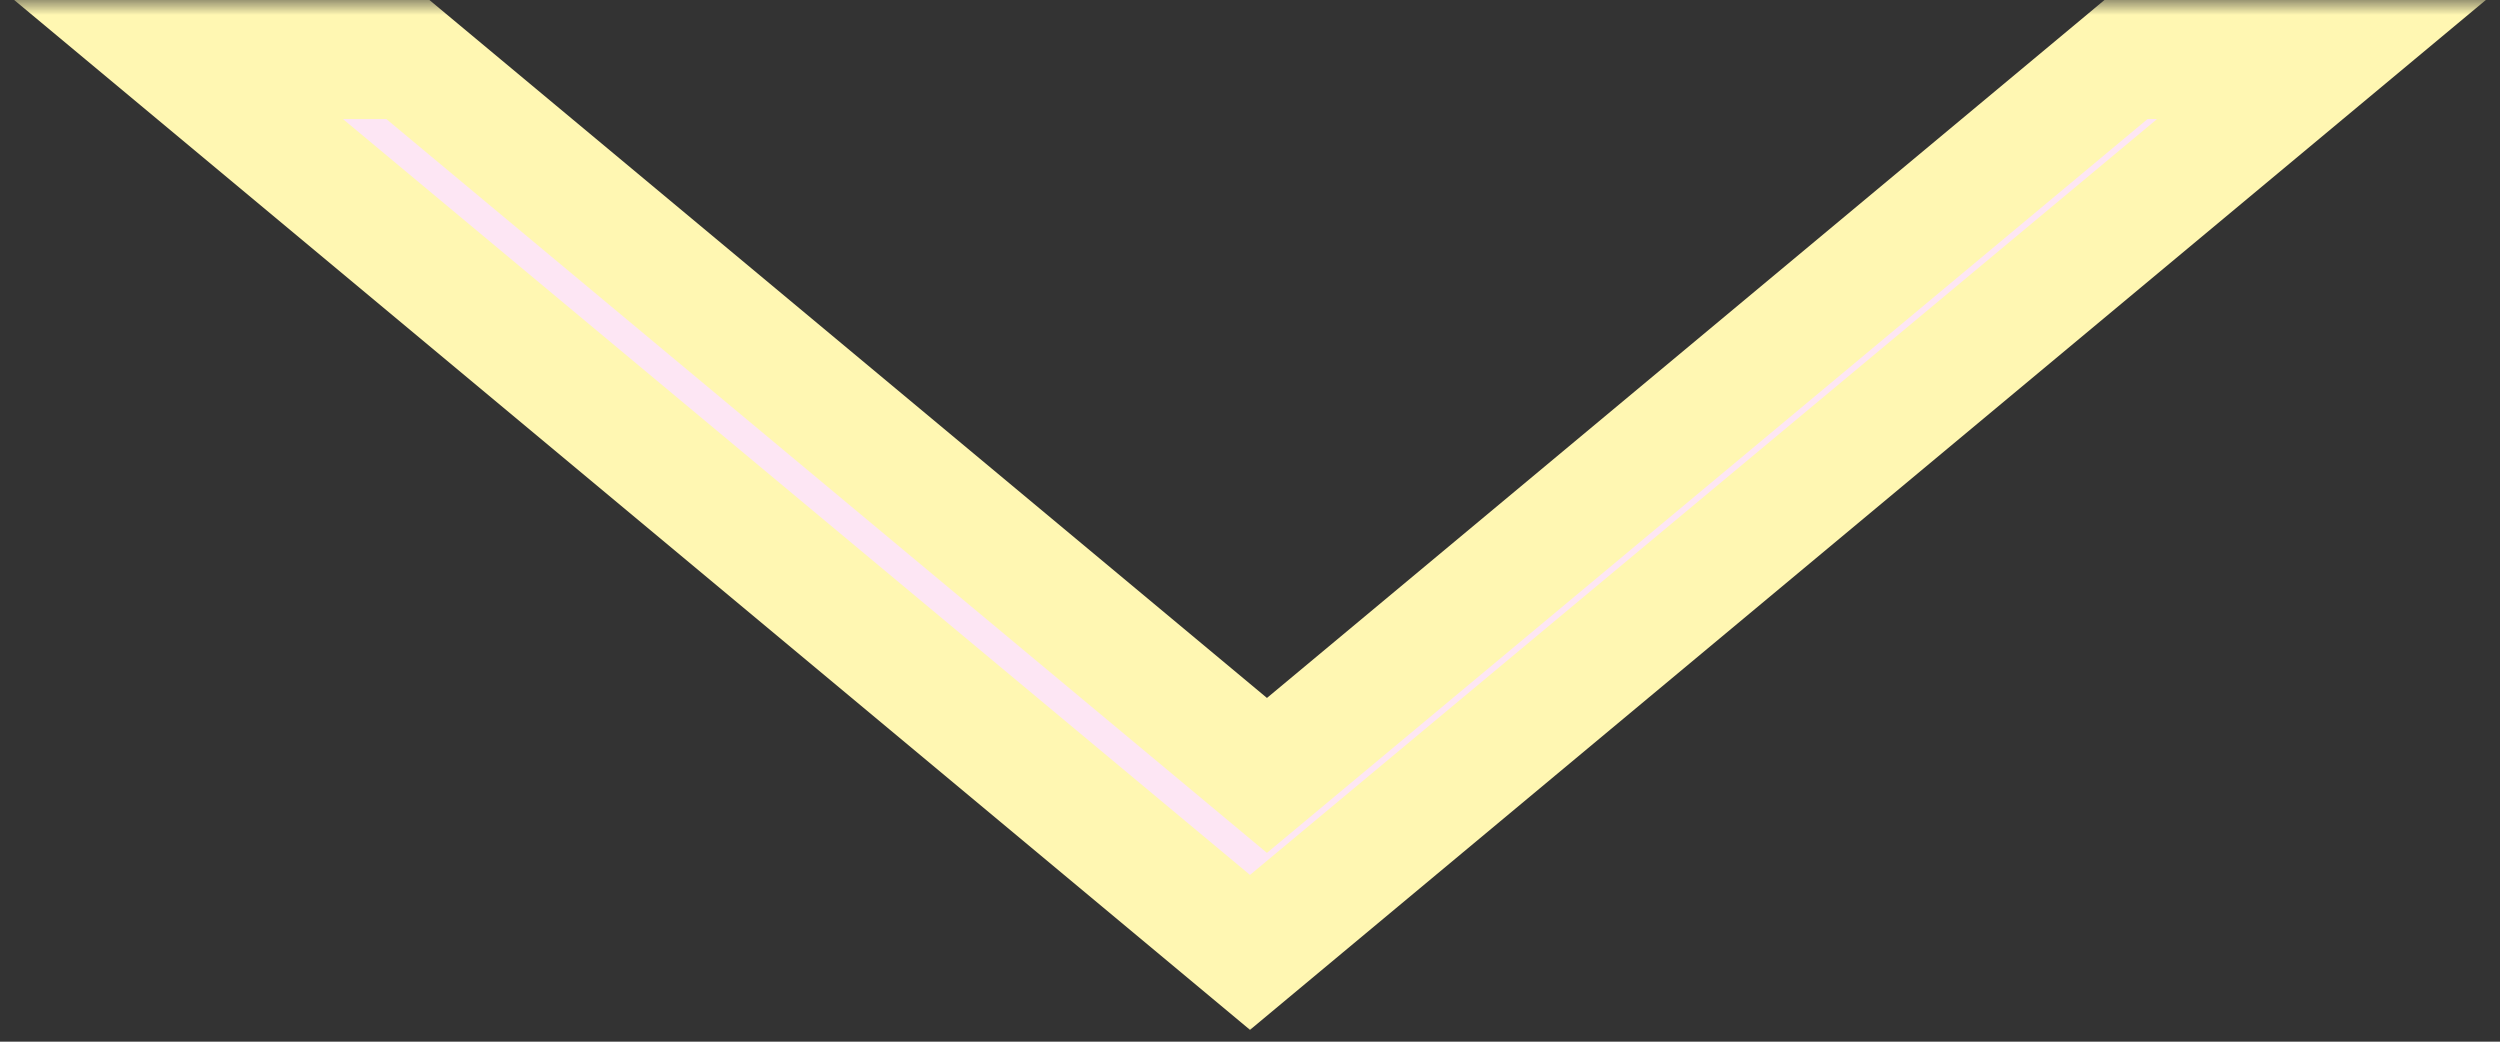<svg viewBox="0 0 84 35" fill="none" xmlns="http://www.w3.org/2000/svg">
<rect x="0" y="0" width="84" height="35" fill="#333333" stroke="none"/>
<mask id="path-1-outside-1" maskUnits="userSpaceOnUse" x="0" y="0" width="84" height="35" fill="black">
<rect fill="white" width="84" height="35"/>
<path fill-rule="evenodd" clip-rule="evenodd" d="M71.434 2L42.569 26.054L13.705 2H6L42 32L78 2H71.434Z"/>
</mask>
<path fill-rule="evenodd" clip-rule="evenodd" d="M71.434 2L42.569 26.054L13.705 2H6L42 32L78 2H71.434Z" fill="#FDE6F4"/>
<path d="M42.569 26.054L41.289 27.59L42.569 28.657L43.85 27.59L42.569 26.054ZM71.434 2V0H70.71L70.154 0.464L71.434 2ZM13.705 2L14.985 0.464L14.429 0H13.705V2ZM6 2V0H0.476L4.72 3.536L6 2ZM42 32L40.72 33.536L42 34.603L43.28 33.536L42 32ZM78 2L79.28 3.536L83.524 0H78V2ZM43.85 27.59L72.715 3.536L70.154 0.464L41.289 24.518L43.85 27.59ZM12.424 3.536L41.289 27.59L43.85 24.518L14.985 0.464L12.424 3.536ZM13.705 0H6V4H13.705V0ZM4.72 3.536L40.72 33.536L43.28 30.464L7.28 0.464L4.72 3.536ZM43.28 33.536L79.28 3.536L76.72 0.464L40.72 30.464L43.28 33.536ZM78 0H71.434V4H78V0Z" fill="#FFF7B2" mask="url(#path-1-outside-1)"/>
</svg>
